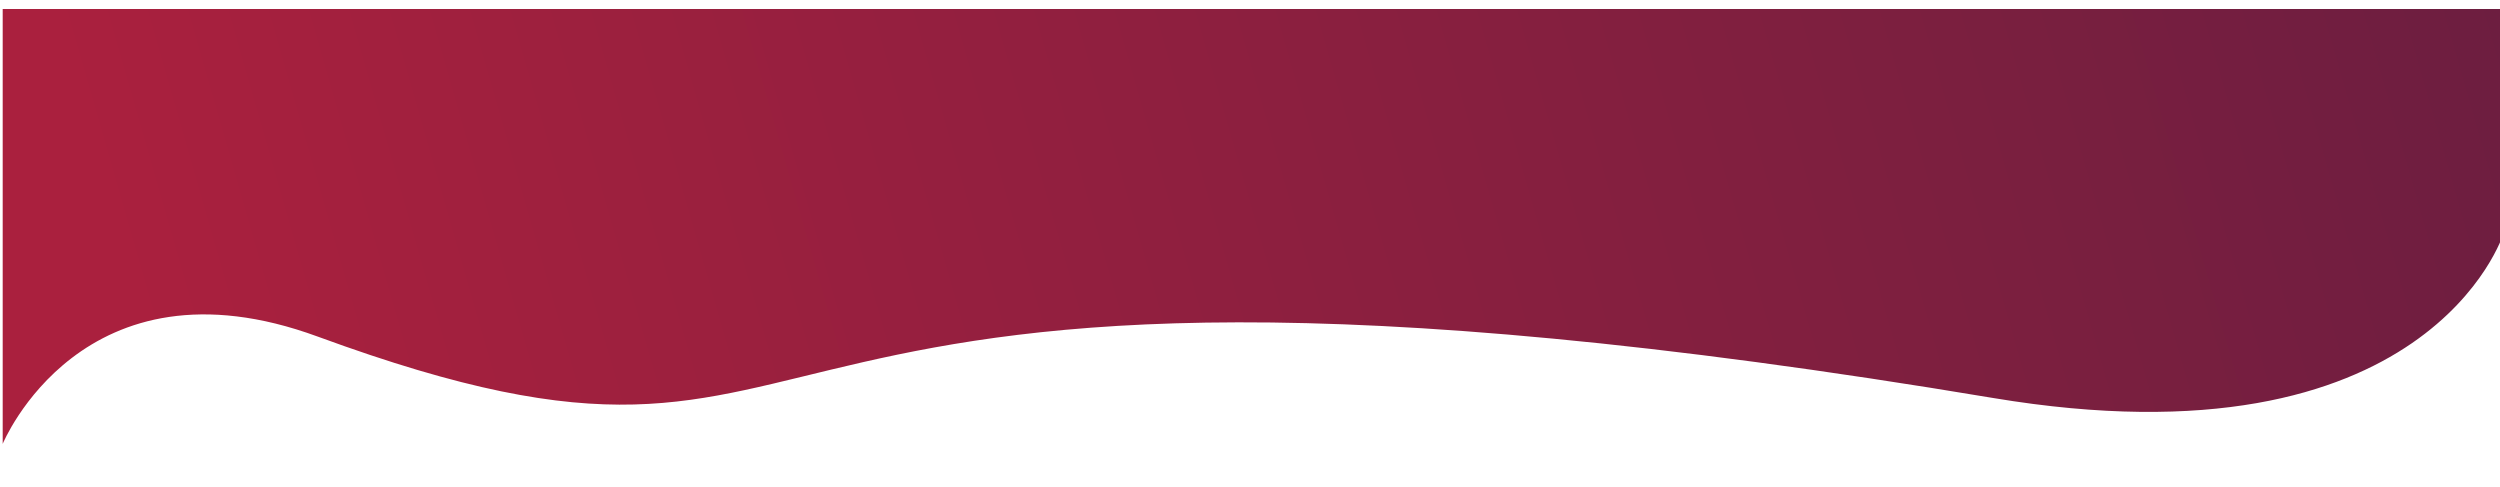 <?xml version="1.0" encoding="UTF-8" standalone="no"?>
<!-- Created with Inkscape (http://www.inkscape.org/) -->

<svg
   version="1.1"
   id="svg2"
   width="154.108mm"
   height="30mm"
   viewBox="0 0 582.455 113.386"
   sodipodi:docname="list-card-head-gradient-4.svg"
   inkscape:version="1.2.2 (732a01da63, 2022-12-09)"
   xmlns:inkscape="http://www.inkscape.org/namespaces/inkscape"
   xmlns:sodipodi="http://sodipodi.sourceforge.net/DTD/sodipodi-0.dtd"
   xmlns:xlink="http://www.w3.org/1999/xlink"
   xmlns="http://www.w3.org/2000/svg"
   xmlns:svg="http://www.w3.org/2000/svg">
  <defs
     id="defs6">
    <linearGradient
       inkscape:collect="always"
       id="linearGradient2491">
      <stop
         style="stop-color:#aa203e;stop-opacity:1;"
         offset="0"
         id="stop2489" />
      <stop
         style="stop-color:#651e40;stop-opacity:1;"
         offset="1"
         id="stop2487" />
    </linearGradient>
    <linearGradient
       inkscape:collect="always"
       xlink:href="#linearGradient2491"
       id="linearGradient2493"
       x1="32.673"
       y1="83.297"
       x2="608.368"
       y2="-74.461"
       gradientUnits="userSpaceOnUse" />
    <filter
       style="color-interpolation-filters:sRGB;"
       inkscape:label="Drop Shadow"
       id="filter9605"
       x="-0.011"
       y="-0.062"
       width="1.023"
       height="1.144">
      <feFlood
         flood-opacity="1"
         flood-color="rgb(68,68,68)"
         result="flood"
         id="feFlood9595" />
      <feComposite
         in="flood"
         in2="SourceGraphic"
         operator="in"
         result="composite1"
         id="feComposite9597" />
      <feGaussianBlur
         in="composite1"
         stdDeviation="2.6"
         result="blur"
         id="feGaussianBlur9599" />
      <feOffset
         dx="0.6"
         dy="2.1"
         result="offset"
         id="feOffset9601" />
      <feComposite
         in="SourceGraphic"
         in2="offset"
         operator="over"
         result="composite2"
         id="feComposite9603" />
    </filter>
  </defs>
  <sodipodi:namedview
     id="namedview4"
     pagecolor="#505050"
     bordercolor="#ffffff"
     borderopacity="1"
     inkscape:showpageshadow="0"
     inkscape:pageopacity="0"
     inkscape:pagecheckerboard="1"
     inkscape:deskcolor="#505050"
     showgrid="false"
     inkscape:zoom="1.7051519"
     inkscape:cx="282.37953"
     inkscape:cy="57.472884"
     inkscape:window-width="1920"
     inkscape:window-height="1017"
     inkscape:window-x="-8"
     inkscape:window-y="-8"
     inkscape:window-maximized="1"
     inkscape:current-layer="layer2"
     inkscape:document-units="mm" />
  <g
     inkscape:groupmode="layer"
     id="layer2"
     inkscape:label="Моё">
    <path
       id="path1005"
       style="fill:url(#linearGradient2493);fill-opacity:1;stroke:none;stroke-width:1;stroke-linejoin:round;stroke-dasharray:none;stroke-dashoffset:0;stroke-opacity:1;paint-order:markers stroke fill;filter:url(#filter9605)"
       d="m 0,0 v 101.316 c 0,0 17.745,-45.113 70.16,-25 C 200.237,126.231 139.627,37.513 443.31,90.621 540.514,107.621 557,52.361 557,52.361 L 557,0 Z"
       sodipodi:nodetypes="ccssccc"
       inkscape:label="path1005"
       transform="scale(1.046,1)" />
  </g>
</svg>
